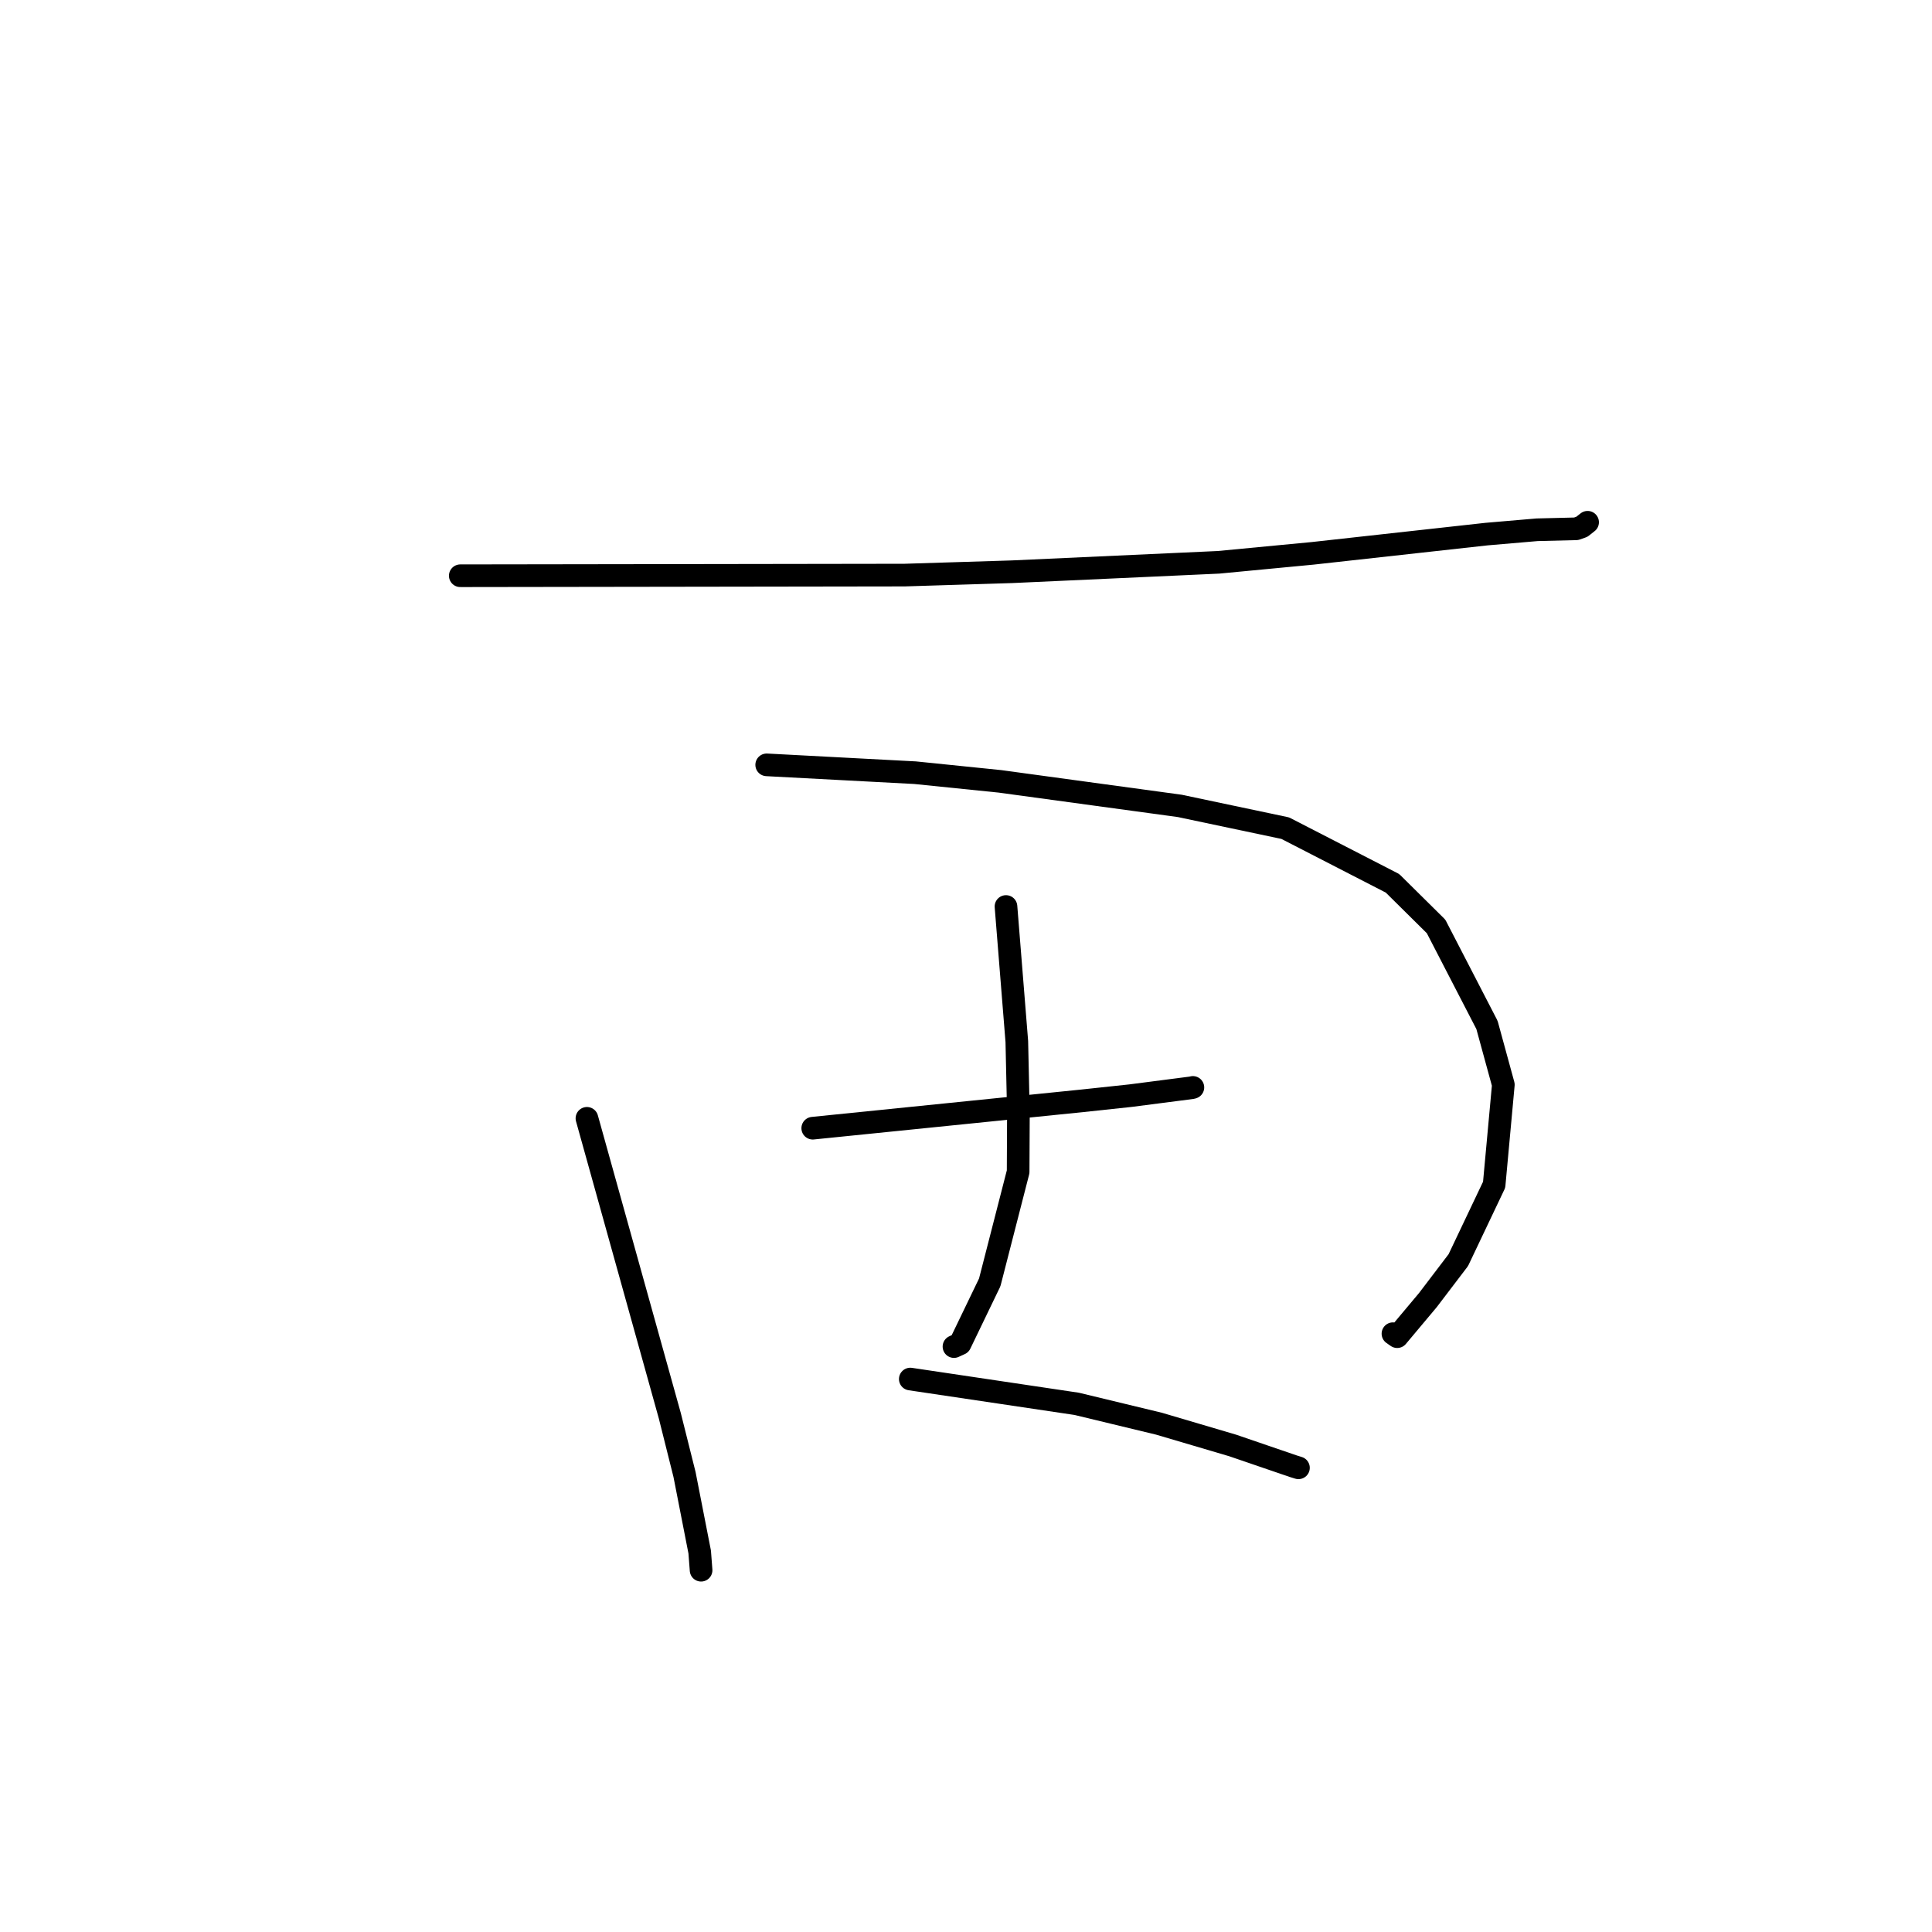 <?xml version="1.0" standalone="no"?>
    <svg width="256" height="256" xmlns="http://www.w3.org/2000/svg" version="1.1">
    <polyline stroke="black" stroke-width="3" stroke-linecap="round" fill="transparent" stroke-linejoin="round" points="60.988 76.289 90.43 76.246 119.872 76.202 134.09 75.759 161.463 74.509 173.933 73.32 196.97 70.771 203.675 70.197 208.851 70.069 209.608 69.801 210.312 69.245 210.348 69.217 210.366 69.202 " />
        <polyline stroke="black" stroke-width="3" stroke-linecap="round" fill="transparent" stroke-linejoin="round" points="77.772 148.184 83.265 167.896 88.757 187.608 90.702 195.372 92.713 205.647 92.885 207.893 92.898 208.062 " />
        <polyline stroke="black" stroke-width="3" stroke-linecap="round" fill="transparent" stroke-linejoin="round" points="101.591 101.346 111.422 101.866 121.252 102.386 132.502 103.534 156.339 106.787 170.302 109.735 184.513 117.044 190.286 122.756 197.034 135.813 199.2 143.729 197.982 156.983 193.233 166.973 189.193 172.279 185.137 177.116 184.573 176.722 " />
        <polyline stroke="black" stroke-width="3" stroke-linecap="round" fill="transparent" stroke-linejoin="round" points="133.298 120.116 134.016 129.062 134.734 138.008 134.944 147.53 134.908 155.273 131.145 169.92 127.221 178.057 126.406 178.429 " />
        <polyline stroke="black" stroke-width="3" stroke-linecap="round" fill="transparent" stroke-linejoin="round" points="107.693 149.492 125.553 147.678 143.413 145.863 149.807 145.179 157.952 144.126 158.038 144.098 158.064 144.089 " />
        <polyline stroke="black" stroke-width="3" stroke-linecap="round" fill="transparent" stroke-linejoin="round" points="120.618 182.731 131.645 184.374 142.673 186.017 153.571 188.647 163.336 191.531 171.363 194.279 171.961 194.465 172.052 194.493 " />
        </svg>
